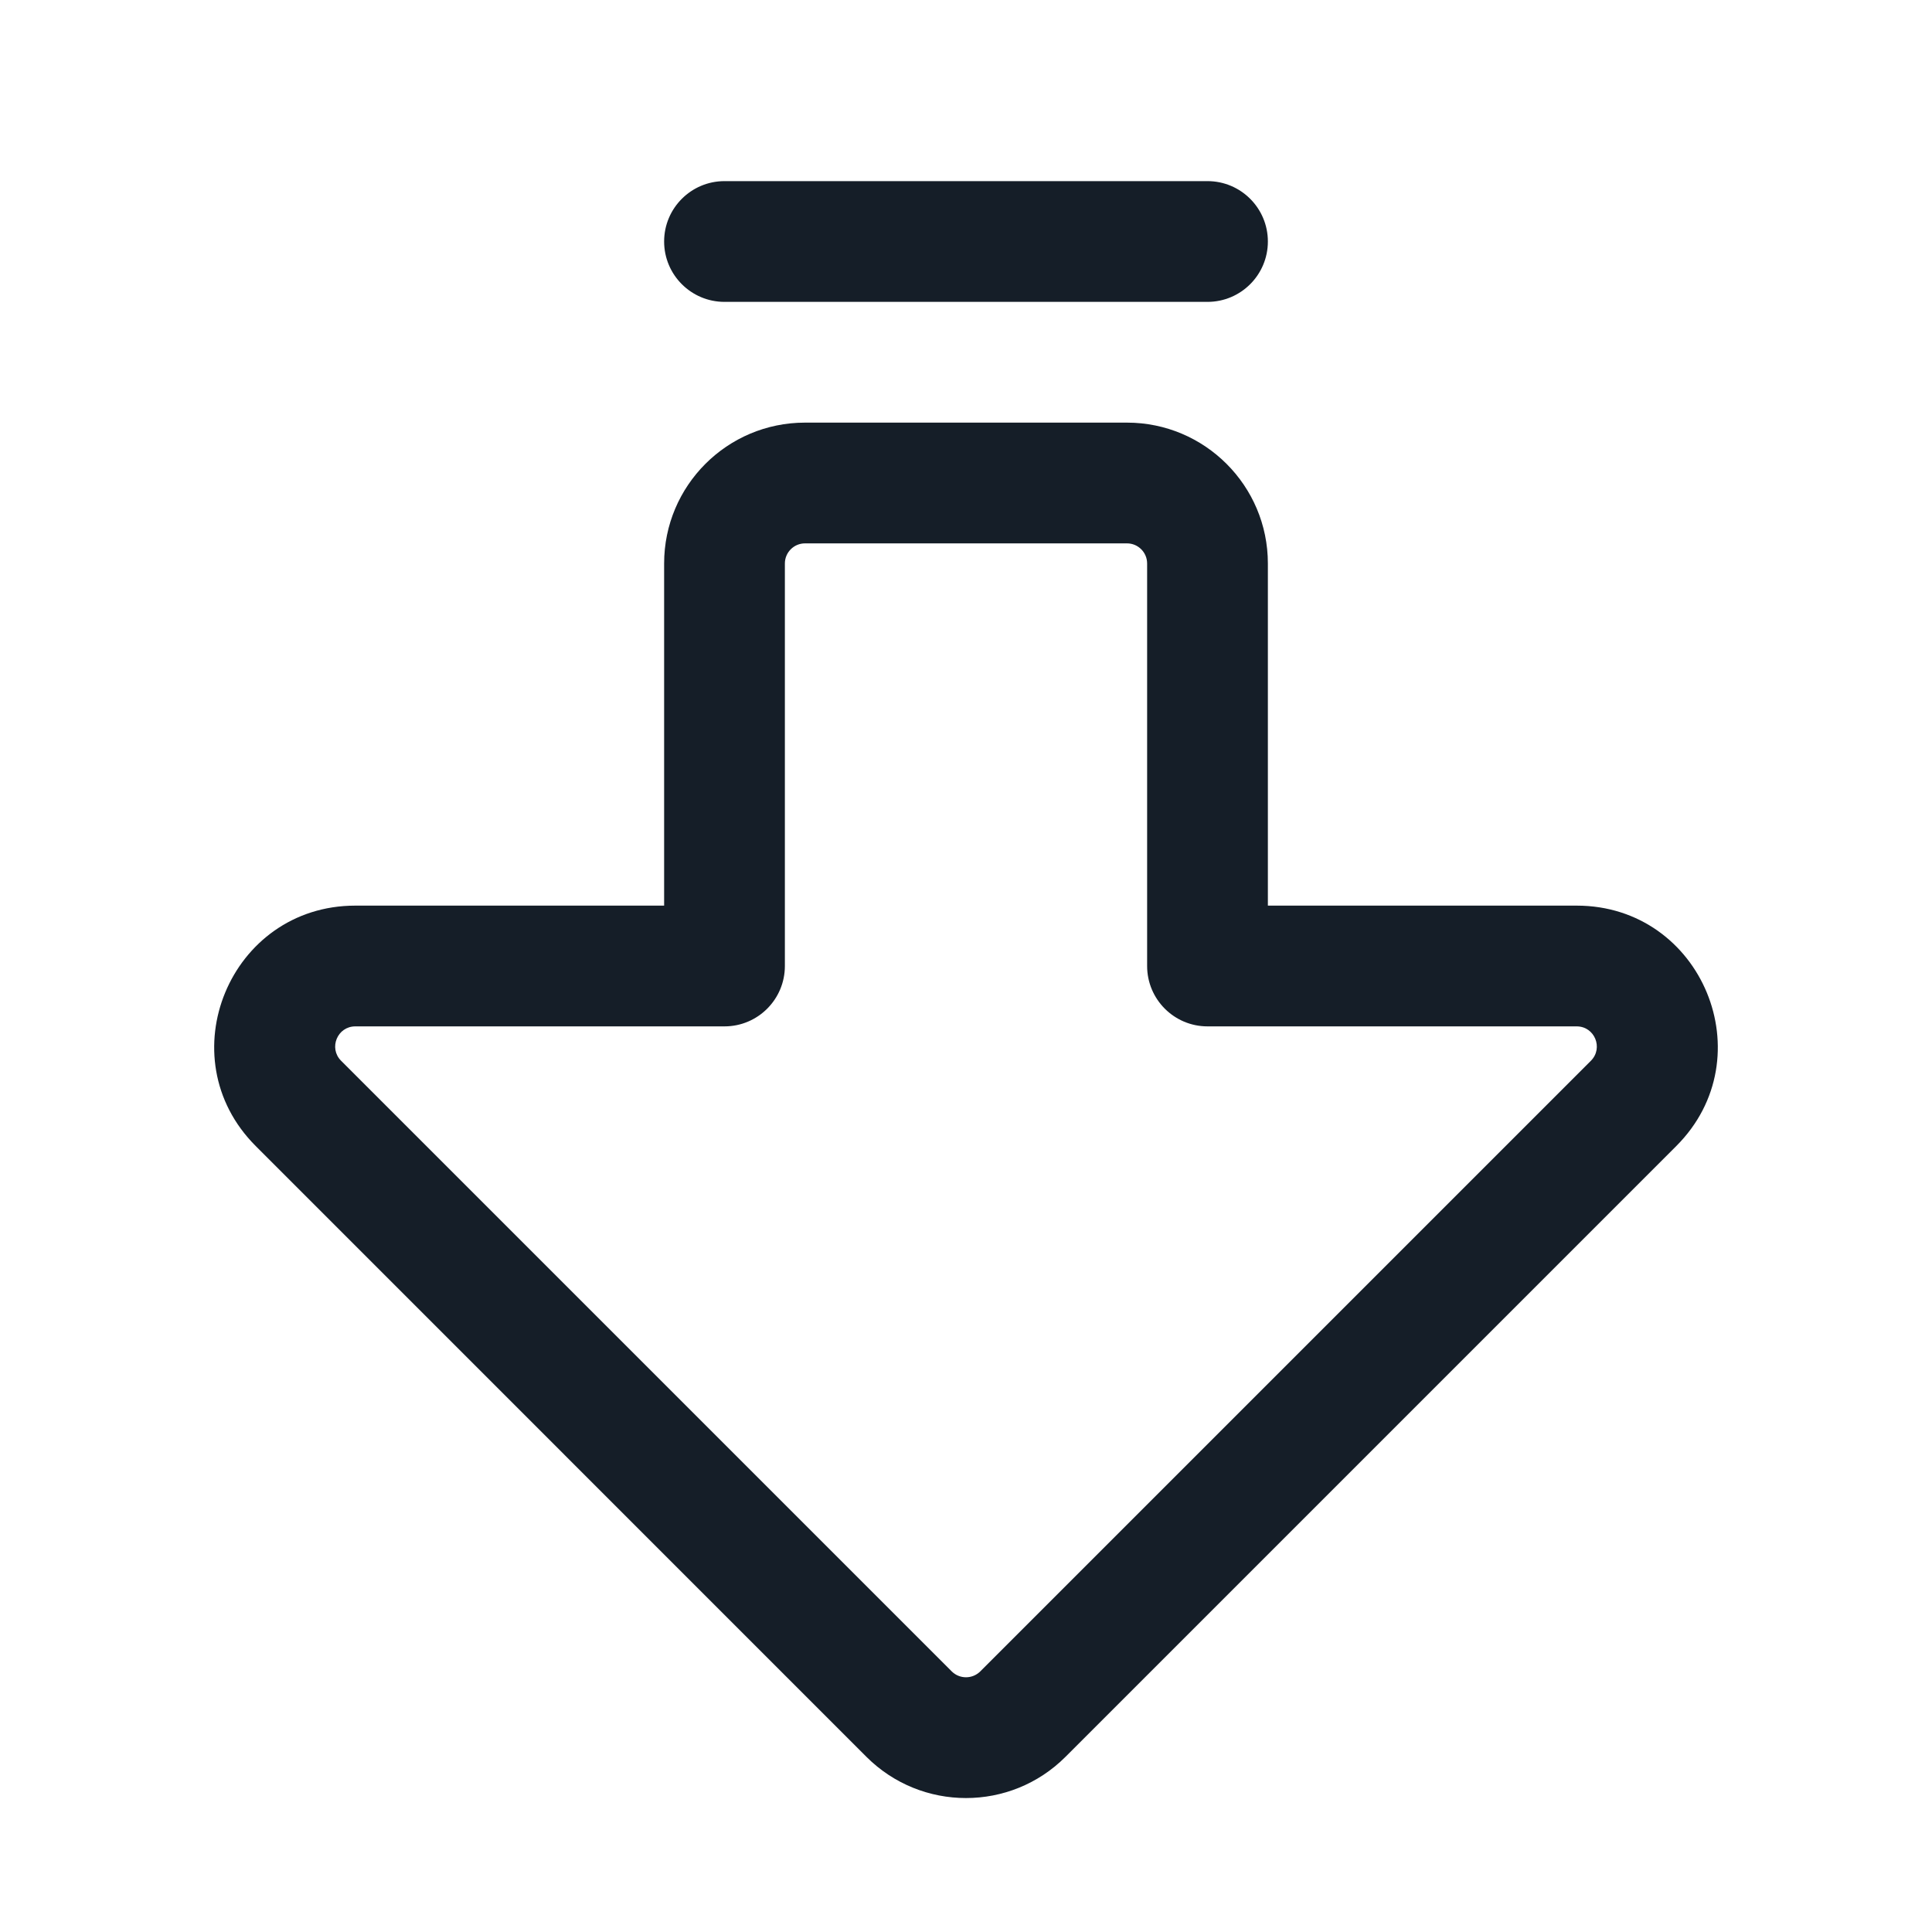 <svg xmlns="http://www.w3.org/2000/svg" viewBox="0 0 24 24">
  <defs/>
  <path fill="#151E28" d="M10.762,21.823 L3.177,14.237 C2.074,13.135 2.855,11.25 4.414,11.25 L8.25,11.25 L8.25,7 C8.25,6.034 9.033,5.25 10,5.25 L14,5.25 C14.966,5.25 15.75,6.034 15.75,7 L15.75,11.25 L19.586,11.25 C21.145,11.25 21.926,13.135 20.823,14.237 L13.237,21.823 C12.554,22.507 11.446,22.507 10.762,21.823 Z M12.177,20.763 L19.763,13.177 C19.92,13.019 19.809,12.75 19.586,12.75 L15,12.75 C14.586,12.75 14.25,12.414 14.25,12 L14.25,7 C14.25,6.862 14.138,6.75 14,6.75 L10,6.75 C9.862,6.75 9.75,6.862 9.75,7 L9.75,12 C9.75,12.414 9.414,12.75 9,12.75 L4.414,12.75 C4.191,12.75 4.08,13.019 4.237,13.177 L11.823,20.763 C11.921,20.86 12.079,20.86 12.177,20.763 Z M8.25,3 C8.25,2.586 8.586,2.25 9,2.25 L15,2.25 C15.414,2.25 15.75,2.586 15.75,3 C15.75,3.414 15.414,3.75 15,3.75 L9,3.75 C8.586,3.75 8.25,3.414 8.25,3 Z"/>
</svg>

